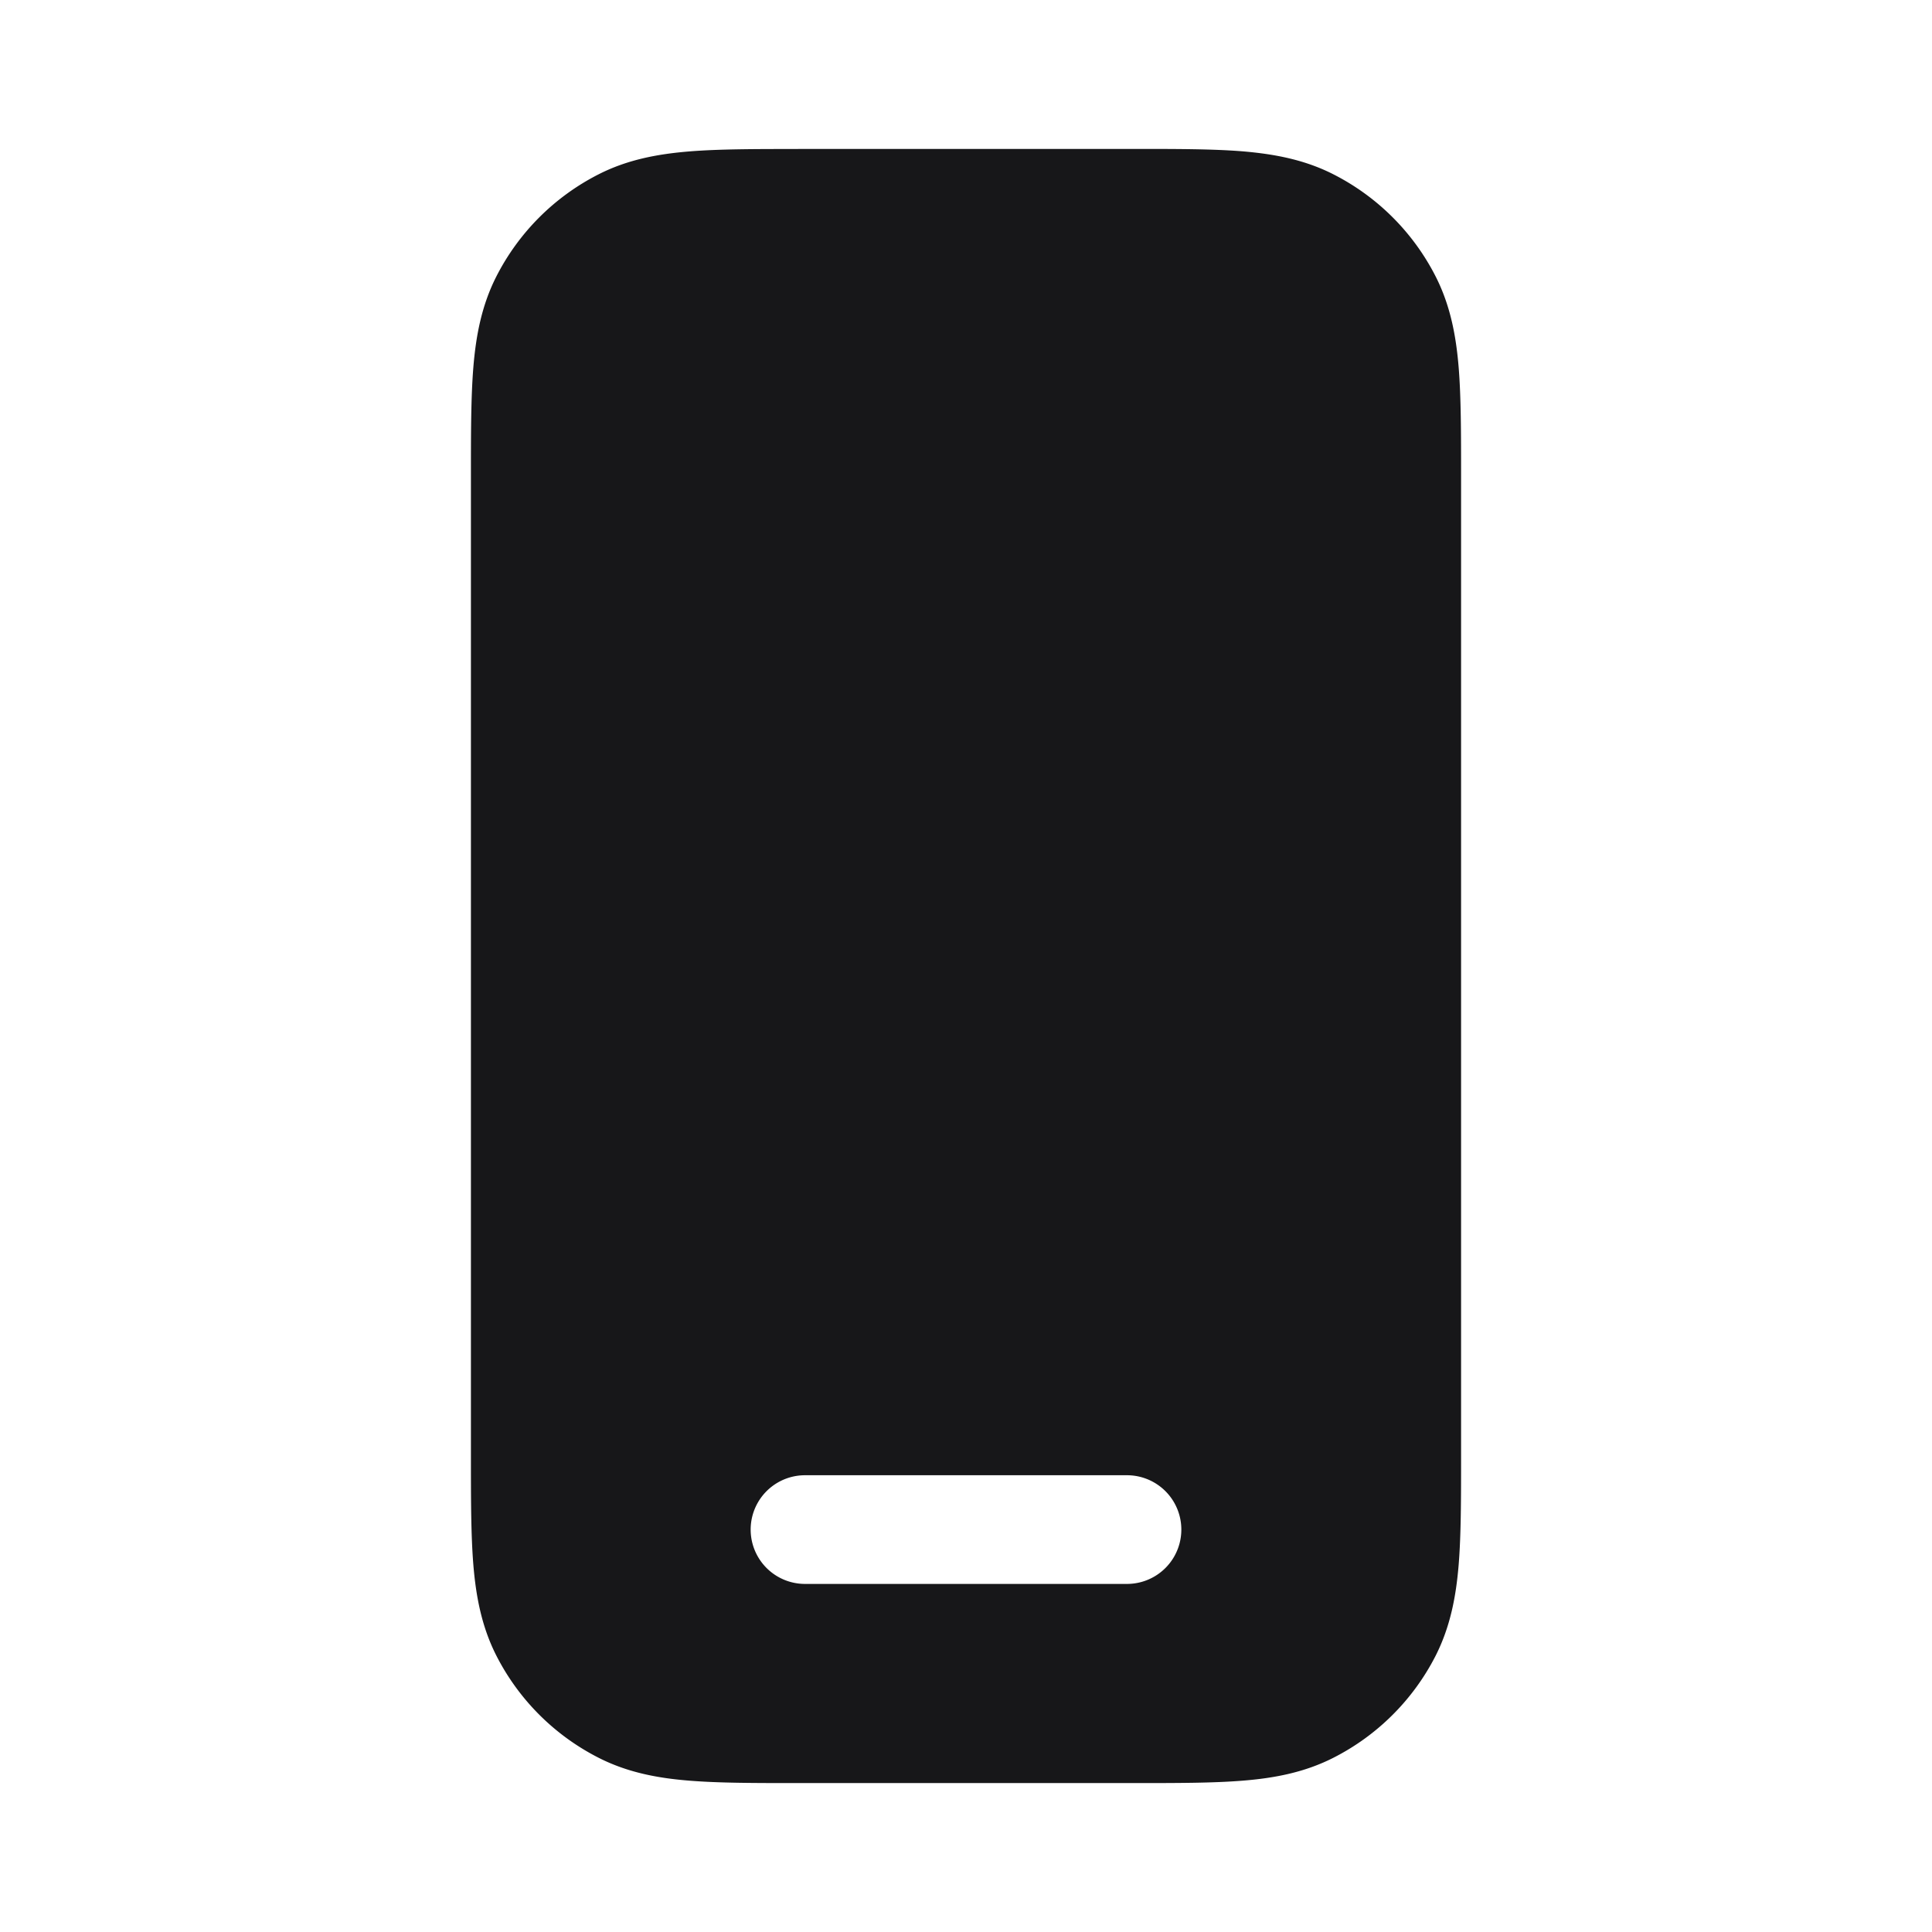 <svg xmlns="http://www.w3.org/2000/svg" width="24" height="24" fill="none" viewBox="0 0 24 24">
  <path fill="#171719" fill-rule="evenodd" d="M9.915 1.85h4.17c.53 0 .981 0 1.352.03.389.033.768.102 1.13.287a2.9 2.9 0 0 1 1.267 1.267c.184.362.254.74.286 1.13.03.37.03.821.03 1.351v12.171c0 .53 0 .981-.03 1.352-.032.389-.102.767-.286 1.13a2.9 2.9 0 0 1-1.267 1.266c-.362.185-.741.255-1.13.286-.37.03-.822.03-1.352.03h-4.17c-.53 0-.981 0-1.352-.03-.39-.031-.768-.101-1.13-.286a2.9 2.9 0 0 1-1.267-1.267c-.184-.362-.254-.74-.286-1.13-.03-.37-.03-.821-.03-1.351V5.915c0-.53 0-.98.03-1.351.032-.39.102-.768.286-1.13a2.9 2.9 0 0 1 1.267-1.267c.362-.185.74-.254 1.13-.286.37-.03.822-.03 1.352-.03ZM10 18.326a.675.675 0 0 0 0 1.35h4a.675.675 0 1 0 0-1.35h-4Z" clip-rule="evenodd"/>
</svg>
